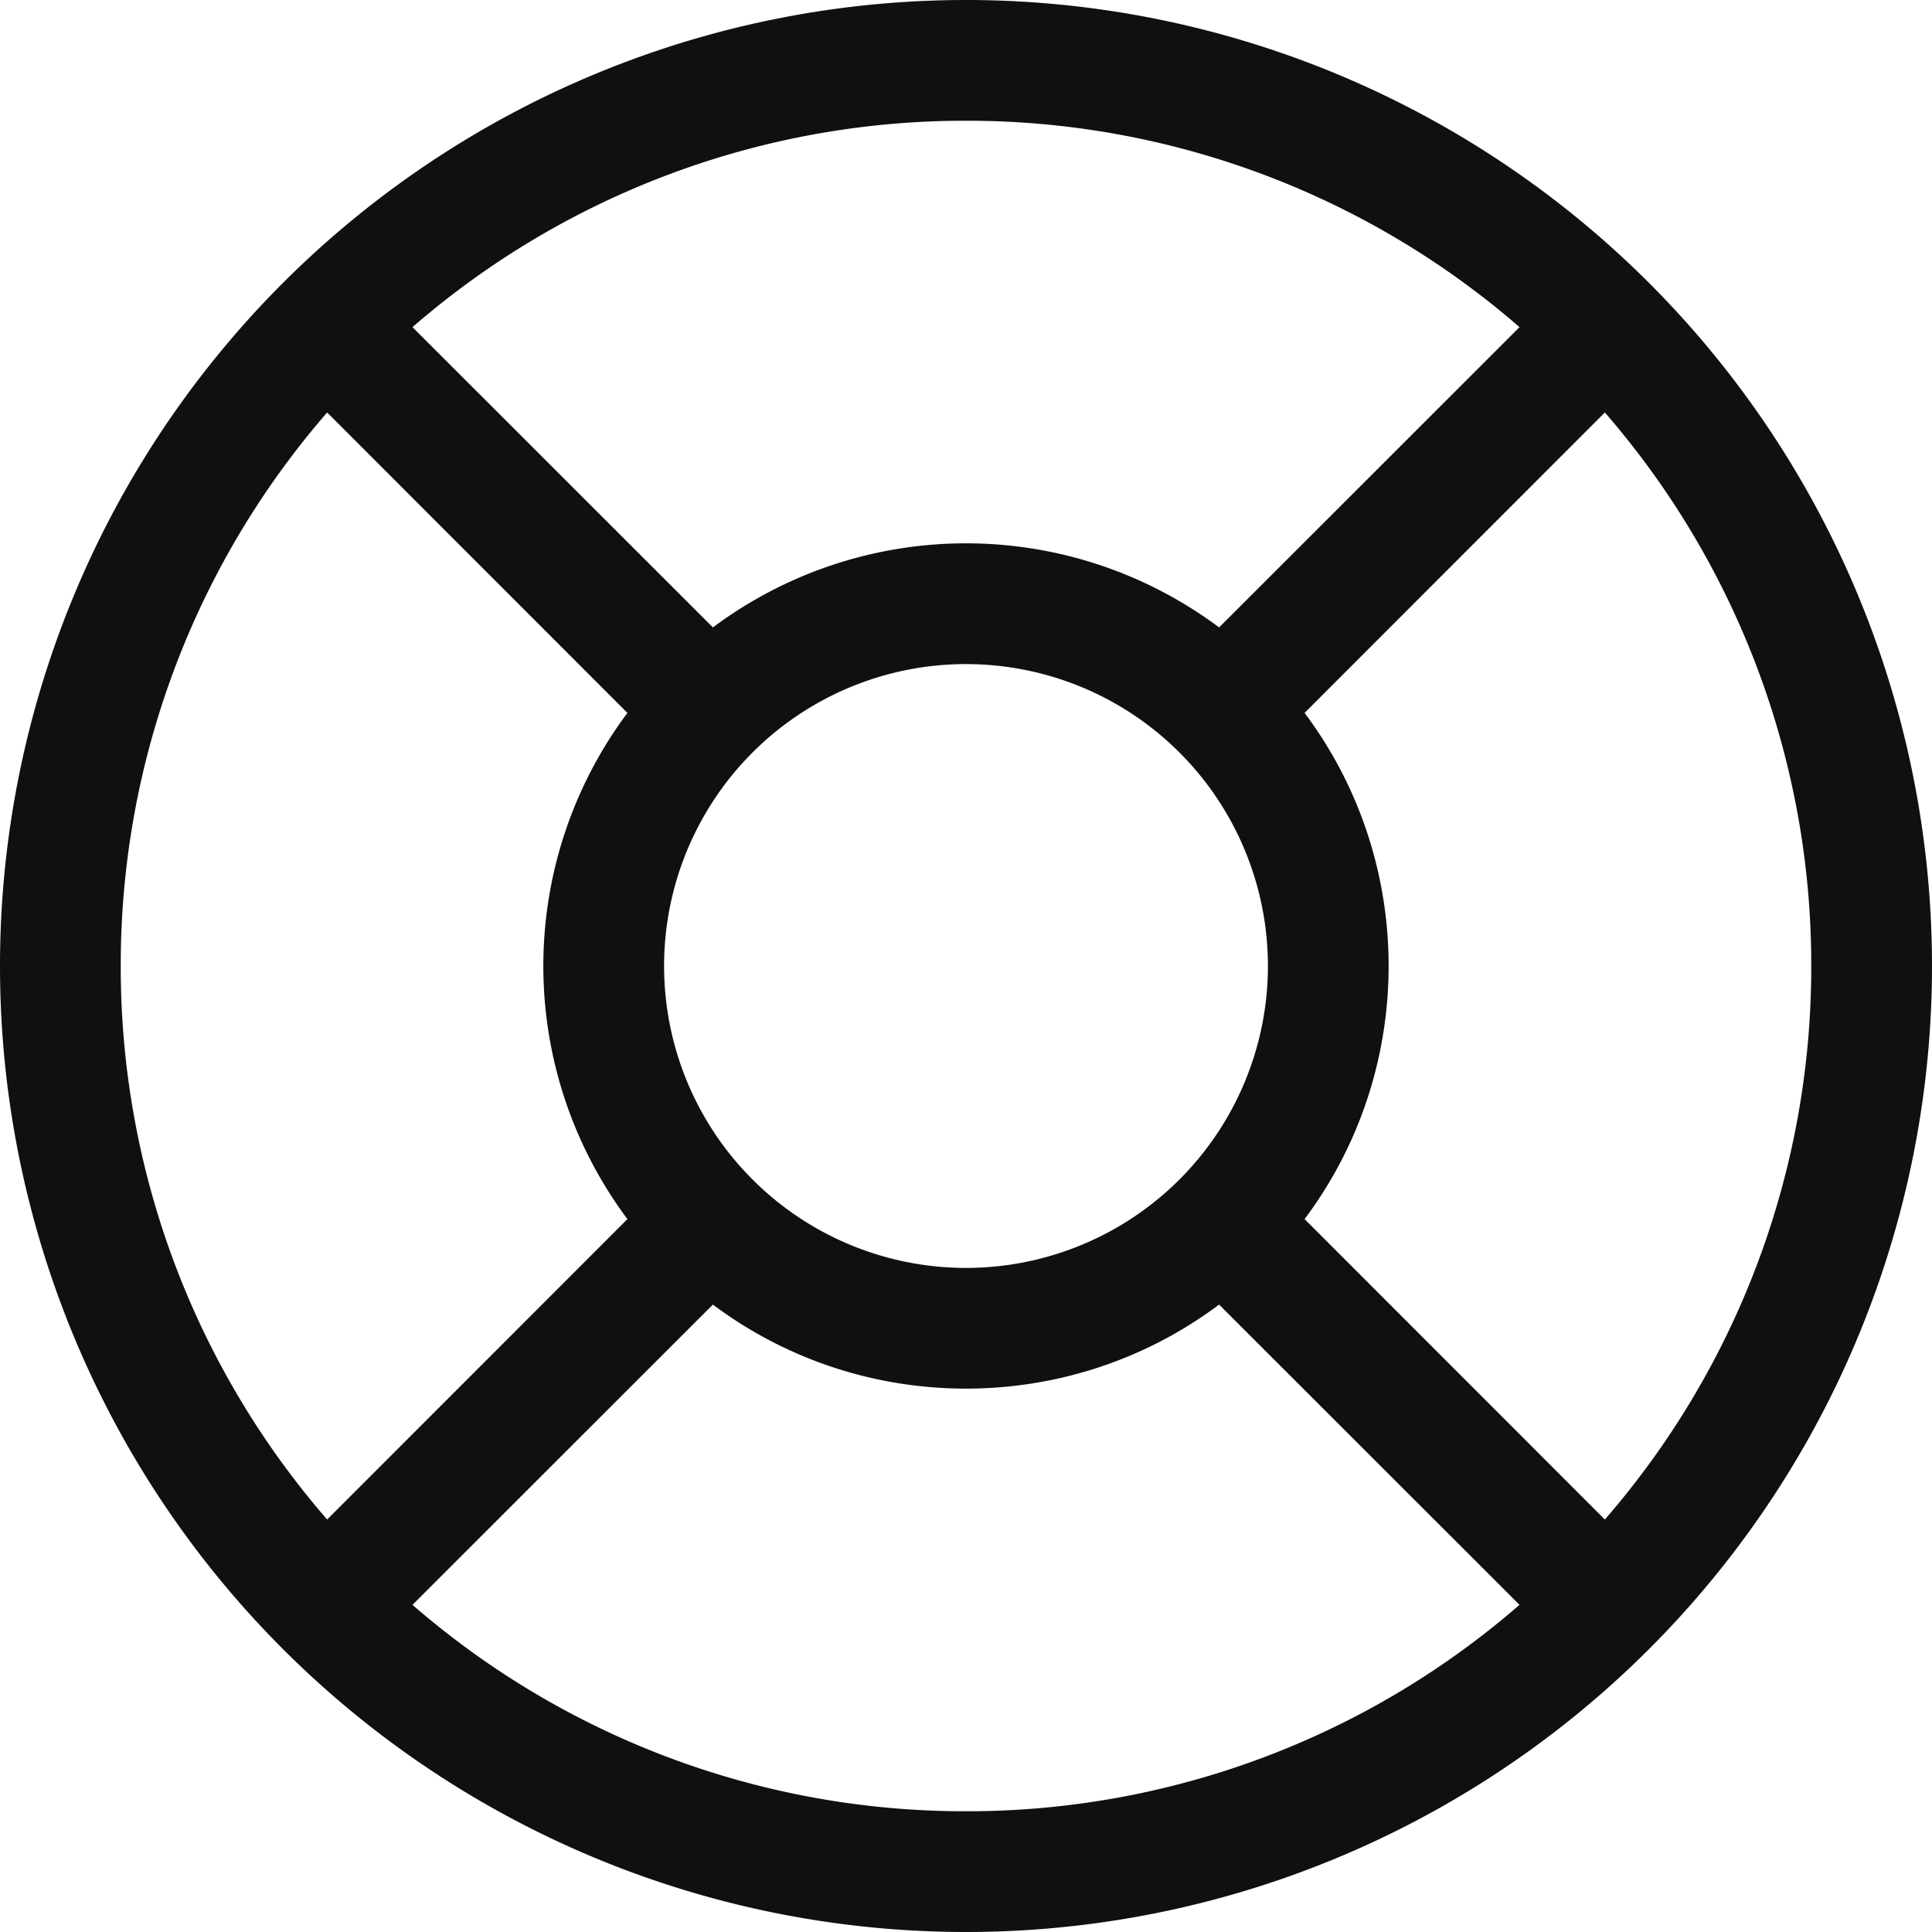 <svg xmlns="http://www.w3.org/2000/svg" fill="none" viewBox="0 0 12 12"><path fill="#0E1011" fill-rule="evenodd" d="M6 12A6 6 0 1 0 6 0a6 6 0 0 0 0 12Zm3.438-2.032A5.23 5.23 0 0 1 6 11.25a5.23 5.23 0 0 1-3.438-1.282l1.866-1.865c.929.696 2.215.696 3.144 0l1.866 1.865Zm.53-.53A5.23 5.23 0 0 0 11.25 6a5.23 5.23 0 0 0-1.282-3.438L8.103 4.428c.696.929.696 2.215 0 3.144l1.865 1.866Zm-.53-7.406L7.572 3.897a2.627 2.627 0 0 0-3.144 0L2.562 2.032A5.23 5.23 0 0 1 6 .75a5.23 5.23 0 0 1 3.438 1.282Zm-7.406.53A5.23 5.23 0 0 0 .75 6a5.23 5.23 0 0 0 1.282 3.438l1.865-1.866a2.627 2.627 0 0 1 0-3.144L2.032 2.562Zm2.642 2.112a1.875 1.875 0 1 1 2.652 2.652 1.875 1.875 0 0 1-2.652-2.652Z" clip-rule="evenodd"/></svg>